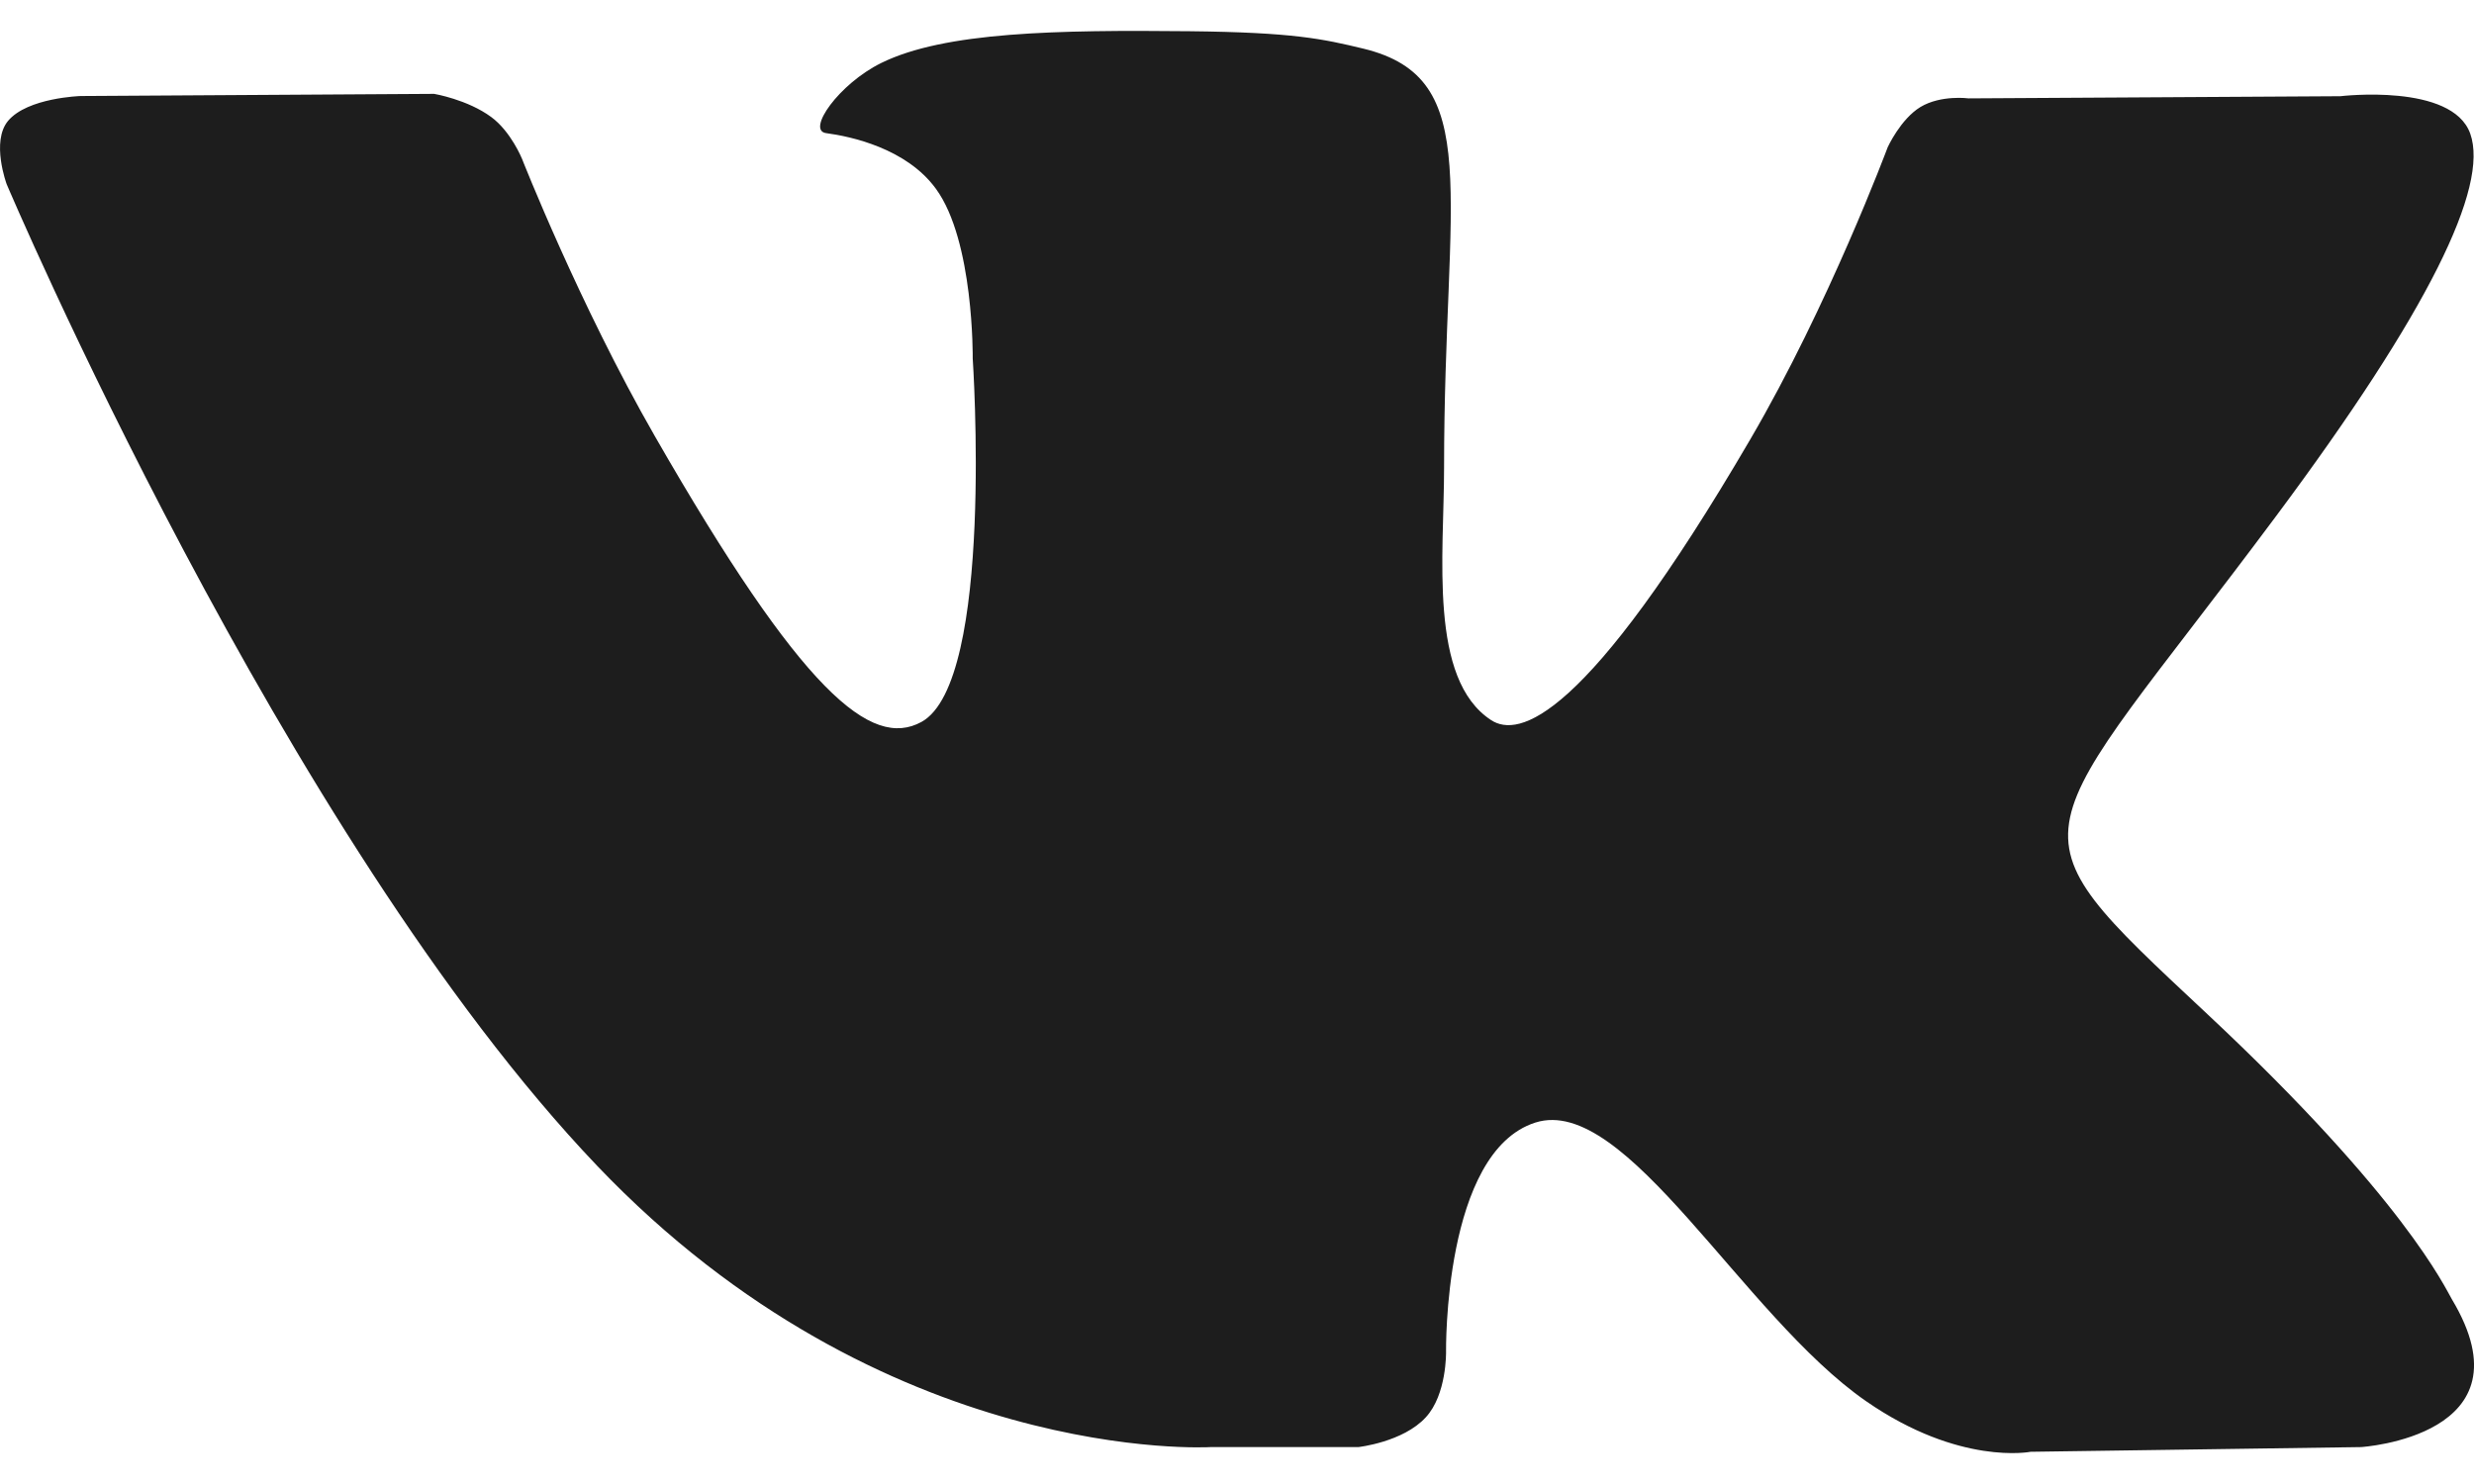<svg width="40" height="24" viewBox="0 0 40 24" fill="none" xmlns="http://www.w3.org/2000/svg">
<path d="M19.572 23.403H21.962C21.962 23.403 22.685 23.323 23.052 22.922C23.393 22.554 23.38 21.864 23.38 21.864C23.38 21.864 23.333 18.631 24.823 18.155C26.29 17.686 28.175 21.279 30.173 22.662C31.683 23.708 32.831 23.479 32.831 23.479L38.174 23.403C38.174 23.403 40.969 23.229 39.644 21.015C39.536 20.833 38.871 19.377 35.671 16.384C32.321 13.249 32.771 13.758 36.806 8.339C39.264 5.038 40.246 3.022 39.939 2.161C39.647 1.339 37.839 1.556 37.839 1.556L31.828 1.591C31.828 1.591 31.383 1.531 31.051 1.73C30.728 1.926 30.521 2.38 30.521 2.38C30.521 2.38 29.568 4.935 28.298 7.107C25.62 11.69 24.548 11.931 24.11 11.647C23.093 10.984 23.348 8.981 23.348 7.56C23.348 3.118 24.015 1.266 22.045 0.787C21.39 0.629 20.91 0.523 19.237 0.505C17.092 0.483 15.274 0.513 14.247 1.019C13.562 1.357 13.034 2.11 13.357 2.153C13.754 2.206 14.654 2.397 15.132 3.053C15.749 3.897 15.727 5.796 15.727 5.796C15.727 5.796 16.082 11.024 14.899 11.675C14.087 12.12 12.974 11.211 10.586 7.051C9.364 4.922 8.439 2.566 8.439 2.566C8.439 2.566 8.261 2.128 7.944 1.894C7.559 1.609 7.019 1.518 7.019 1.518L1.303 1.553C1.303 1.553 0.446 1.579 0.131 1.954C-0.149 2.289 0.108 2.979 0.108 2.979C0.108 2.979 4.583 13.529 9.649 18.848C14.297 23.723 19.572 23.403 19.572 23.403Z" fill="#1D1D1D"/>
</svg>
